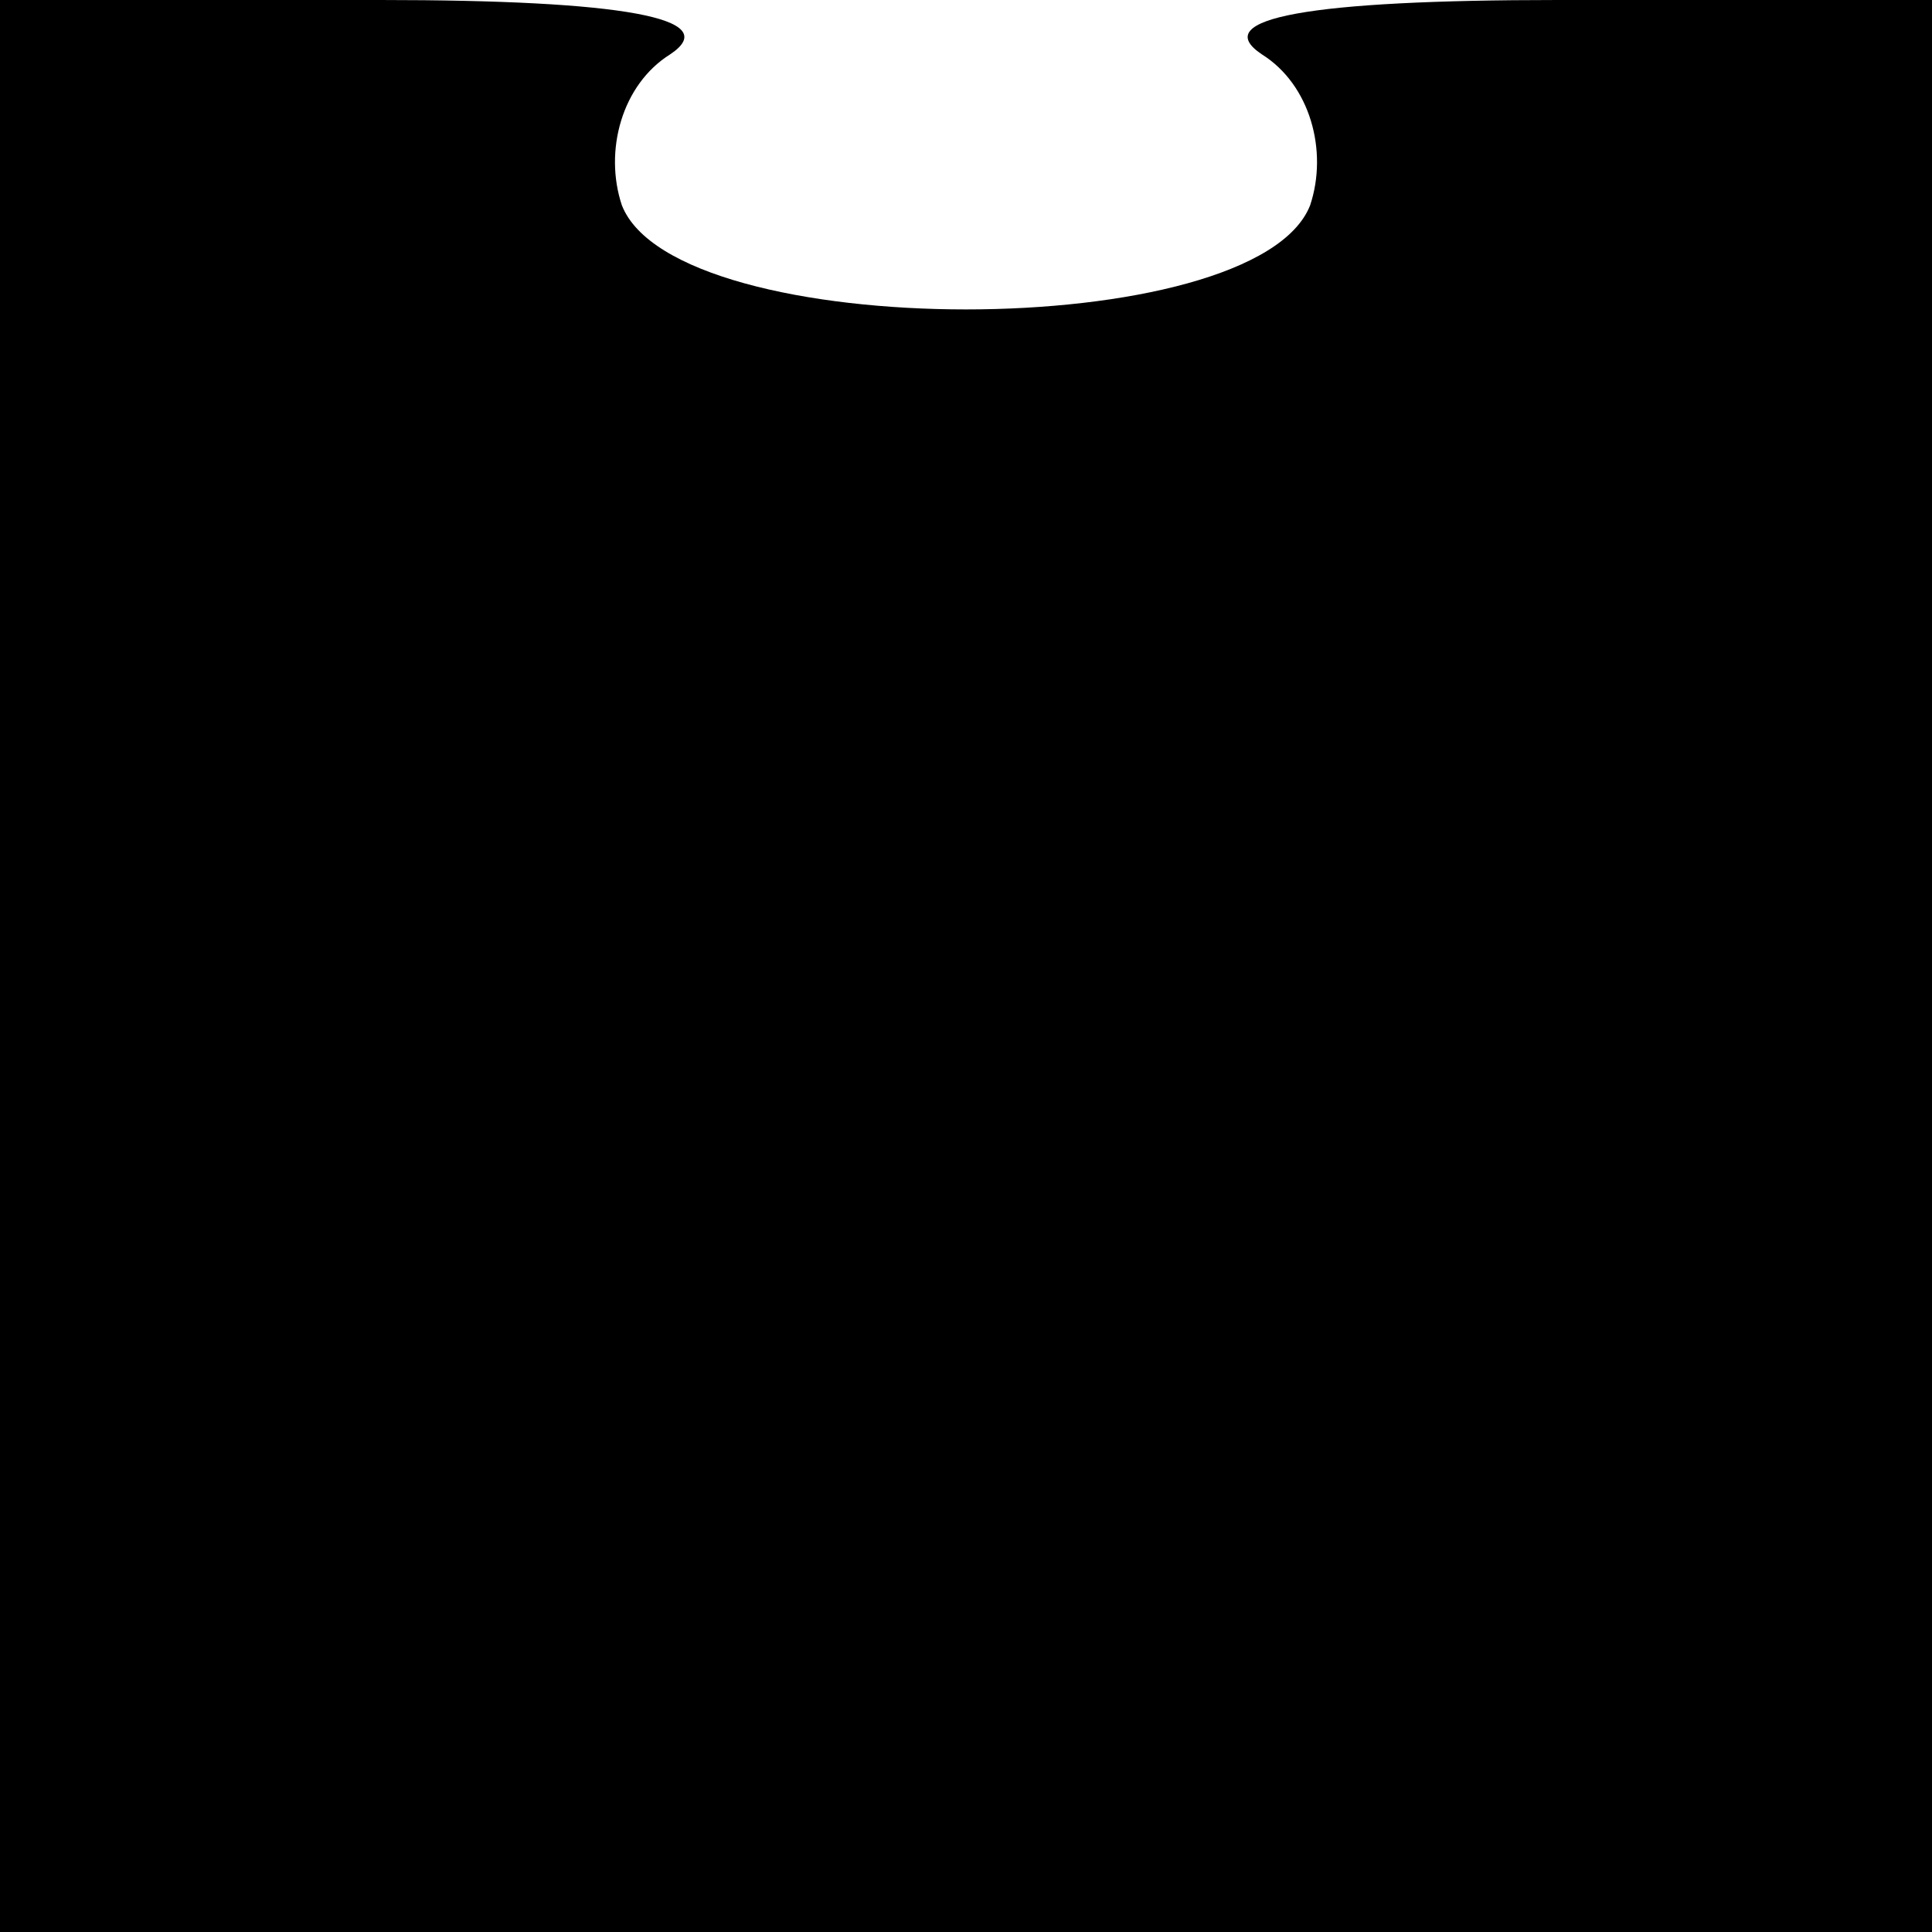 <?xml version="1.0" standalone="no"?>
<!DOCTYPE svg PUBLIC "-//W3C//DTD SVG 20010904//EN"
 "http://www.w3.org/TR/2001/REC-SVG-20010904/DTD/svg10.dtd">
<svg version="1.0" xmlns="http://www.w3.org/2000/svg"
 width="32pt" height="32pt" viewBox="0 0 32 32"
 preserveAspectRatio="xMidYMid meet">
<g transform="translate(0,32) scale(0.1,-0.1)"
fill="#000000" stroke="none">
<path fill="#000000" stroke="none" d="M0 160 l0 -160 160 0 160 0 0 160 0
160 -62 0 c-41 0 -58 -3 -49 -9 8 -5 11 -16 8 -25 -9 -23 -105 -23 -114 0 -3
9 0 20 8 25 9 6 -8 9 -48 9 l-63 0 0 -160z"/>
</g>
</svg>
